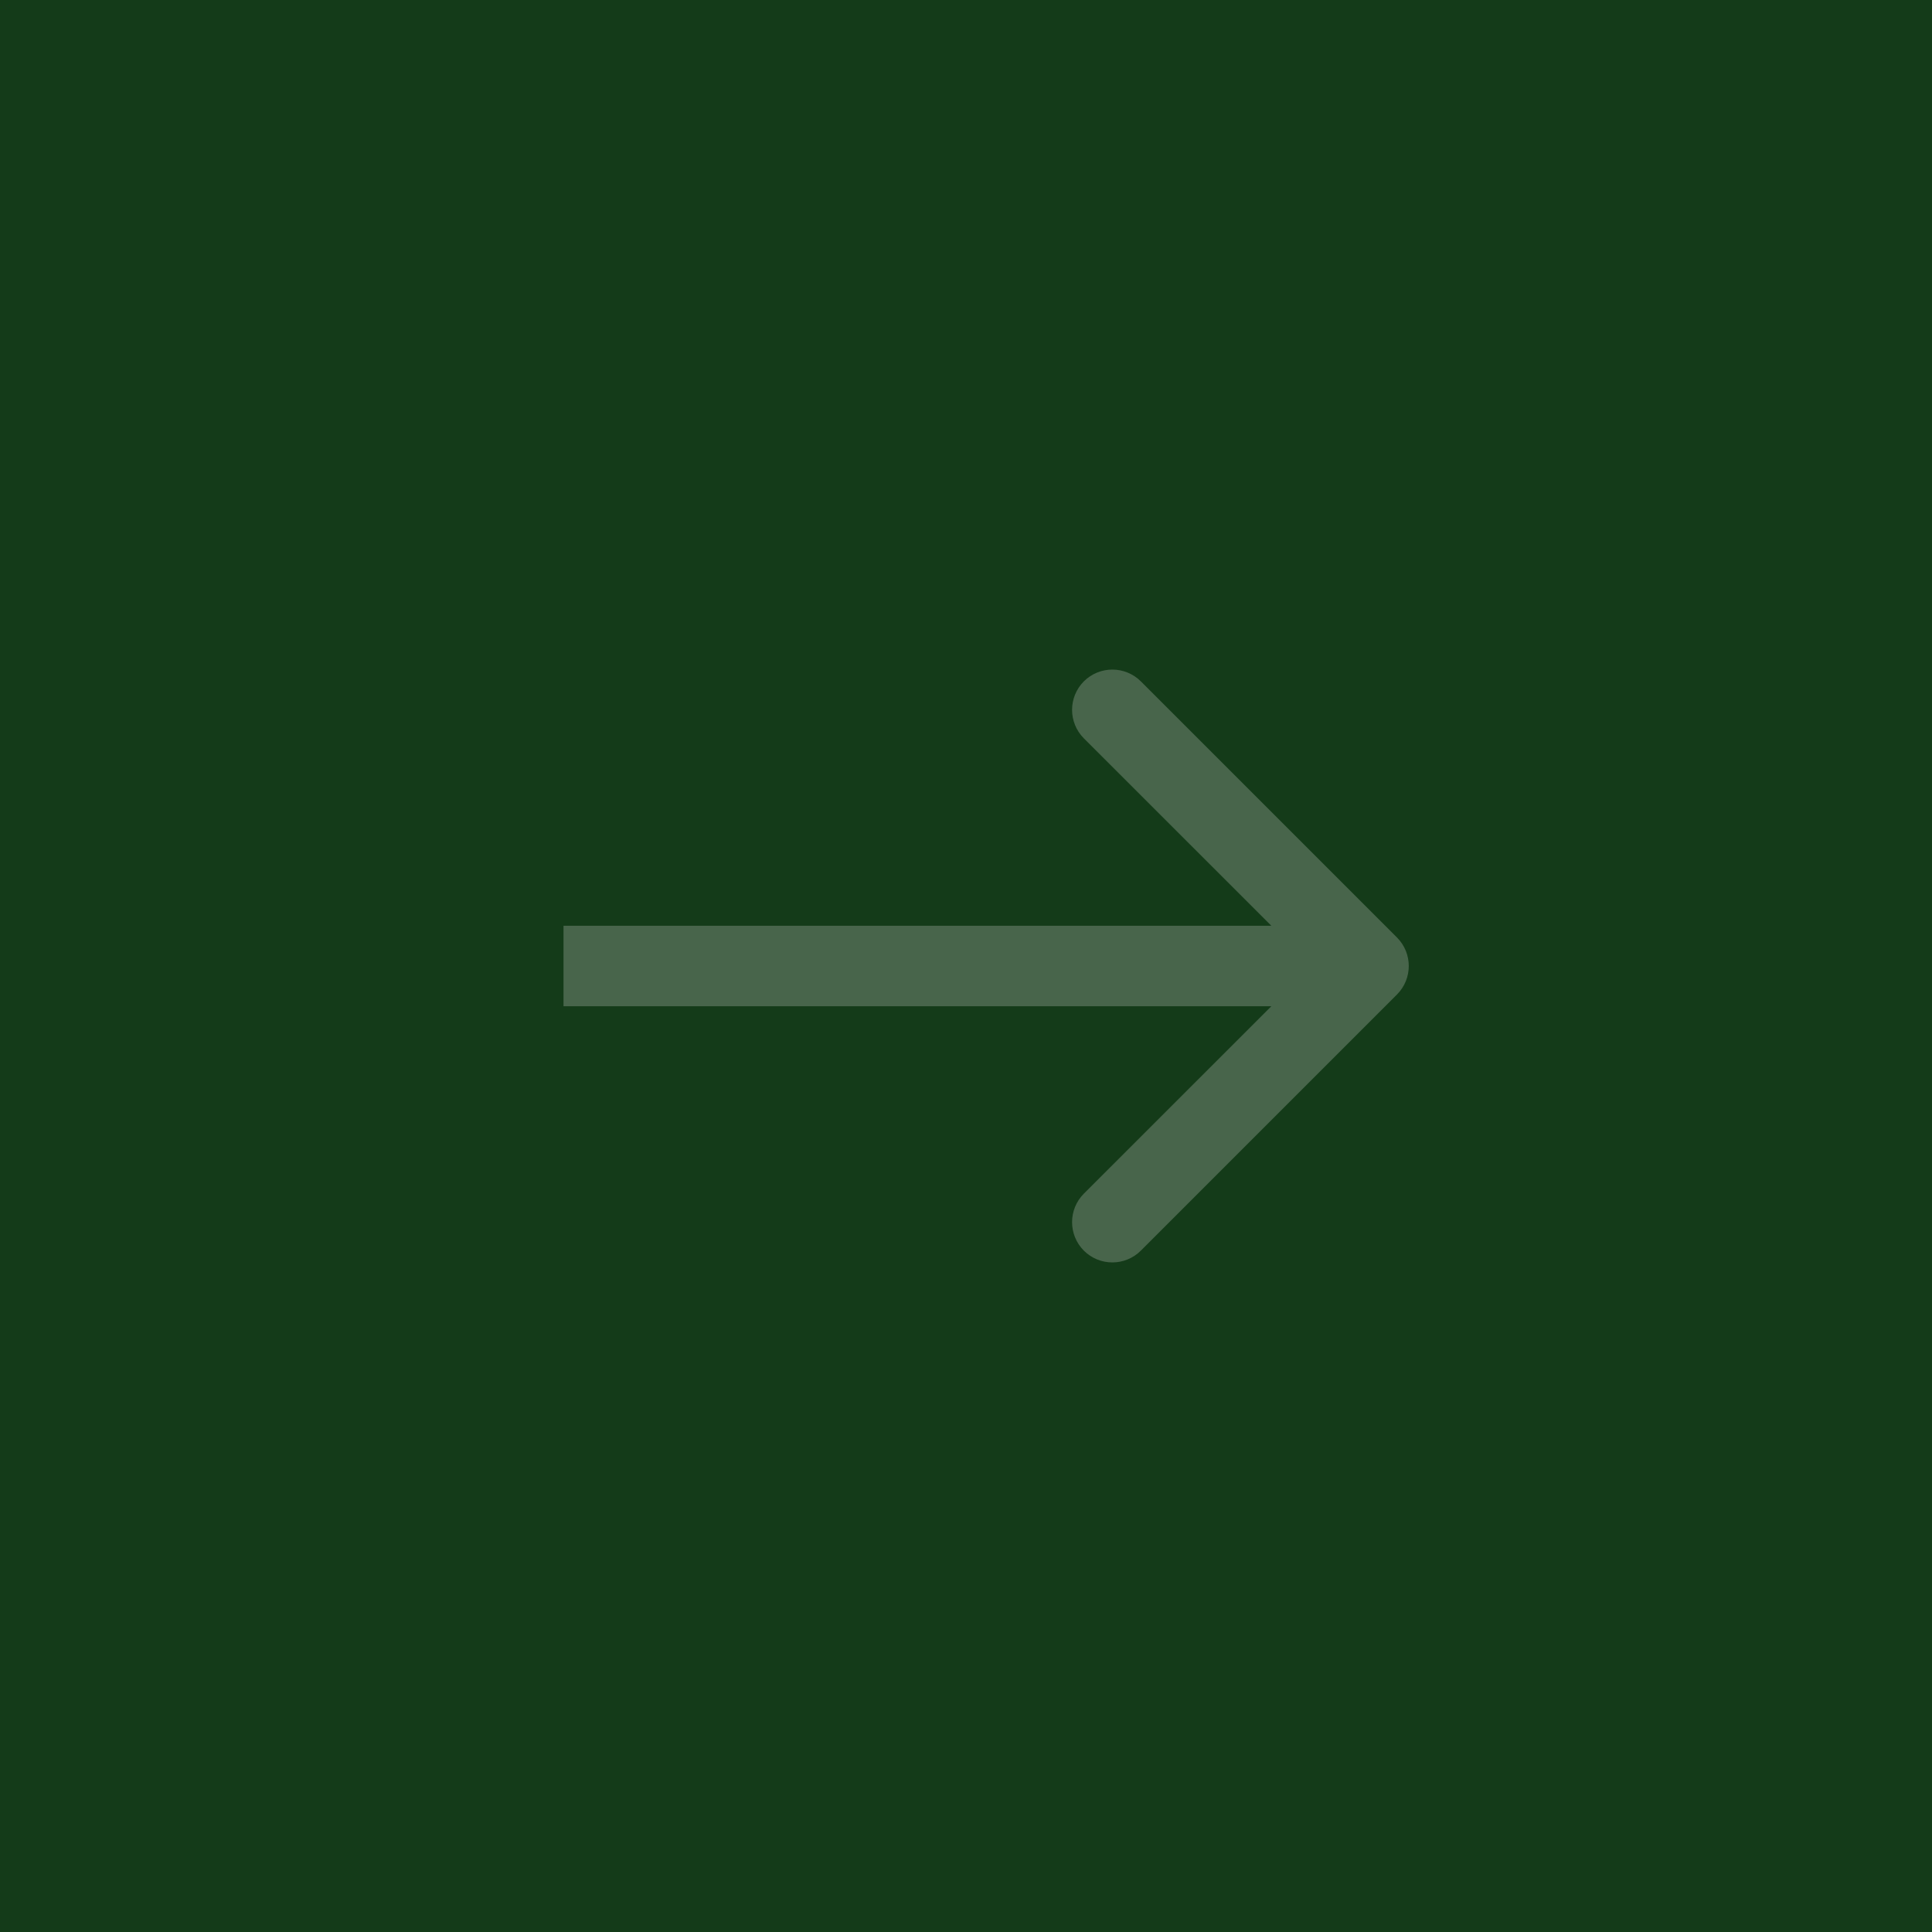 <svg width="24" height="24" viewBox="0 0 24 24" fill="none" xmlns="http://www.w3.org/2000/svg">
<rect width="24" height="24" fill="#143B19"/>
<path d="M17.354 11.646C17.549 11.842 17.549 12.158 17.354 12.354L14.172 15.536C13.976 15.731 13.66 15.731 13.464 15.536C13.269 15.34 13.269 15.024 13.464 14.828L16.293 12L13.464 9.172C13.269 8.976 13.269 8.66 13.464 8.464C13.66 8.269 13.976 8.269 14.172 8.464L17.354 11.646ZM17 12.5H7V11.5H17V12.5Z" fill="#48654B"/>
</svg>
